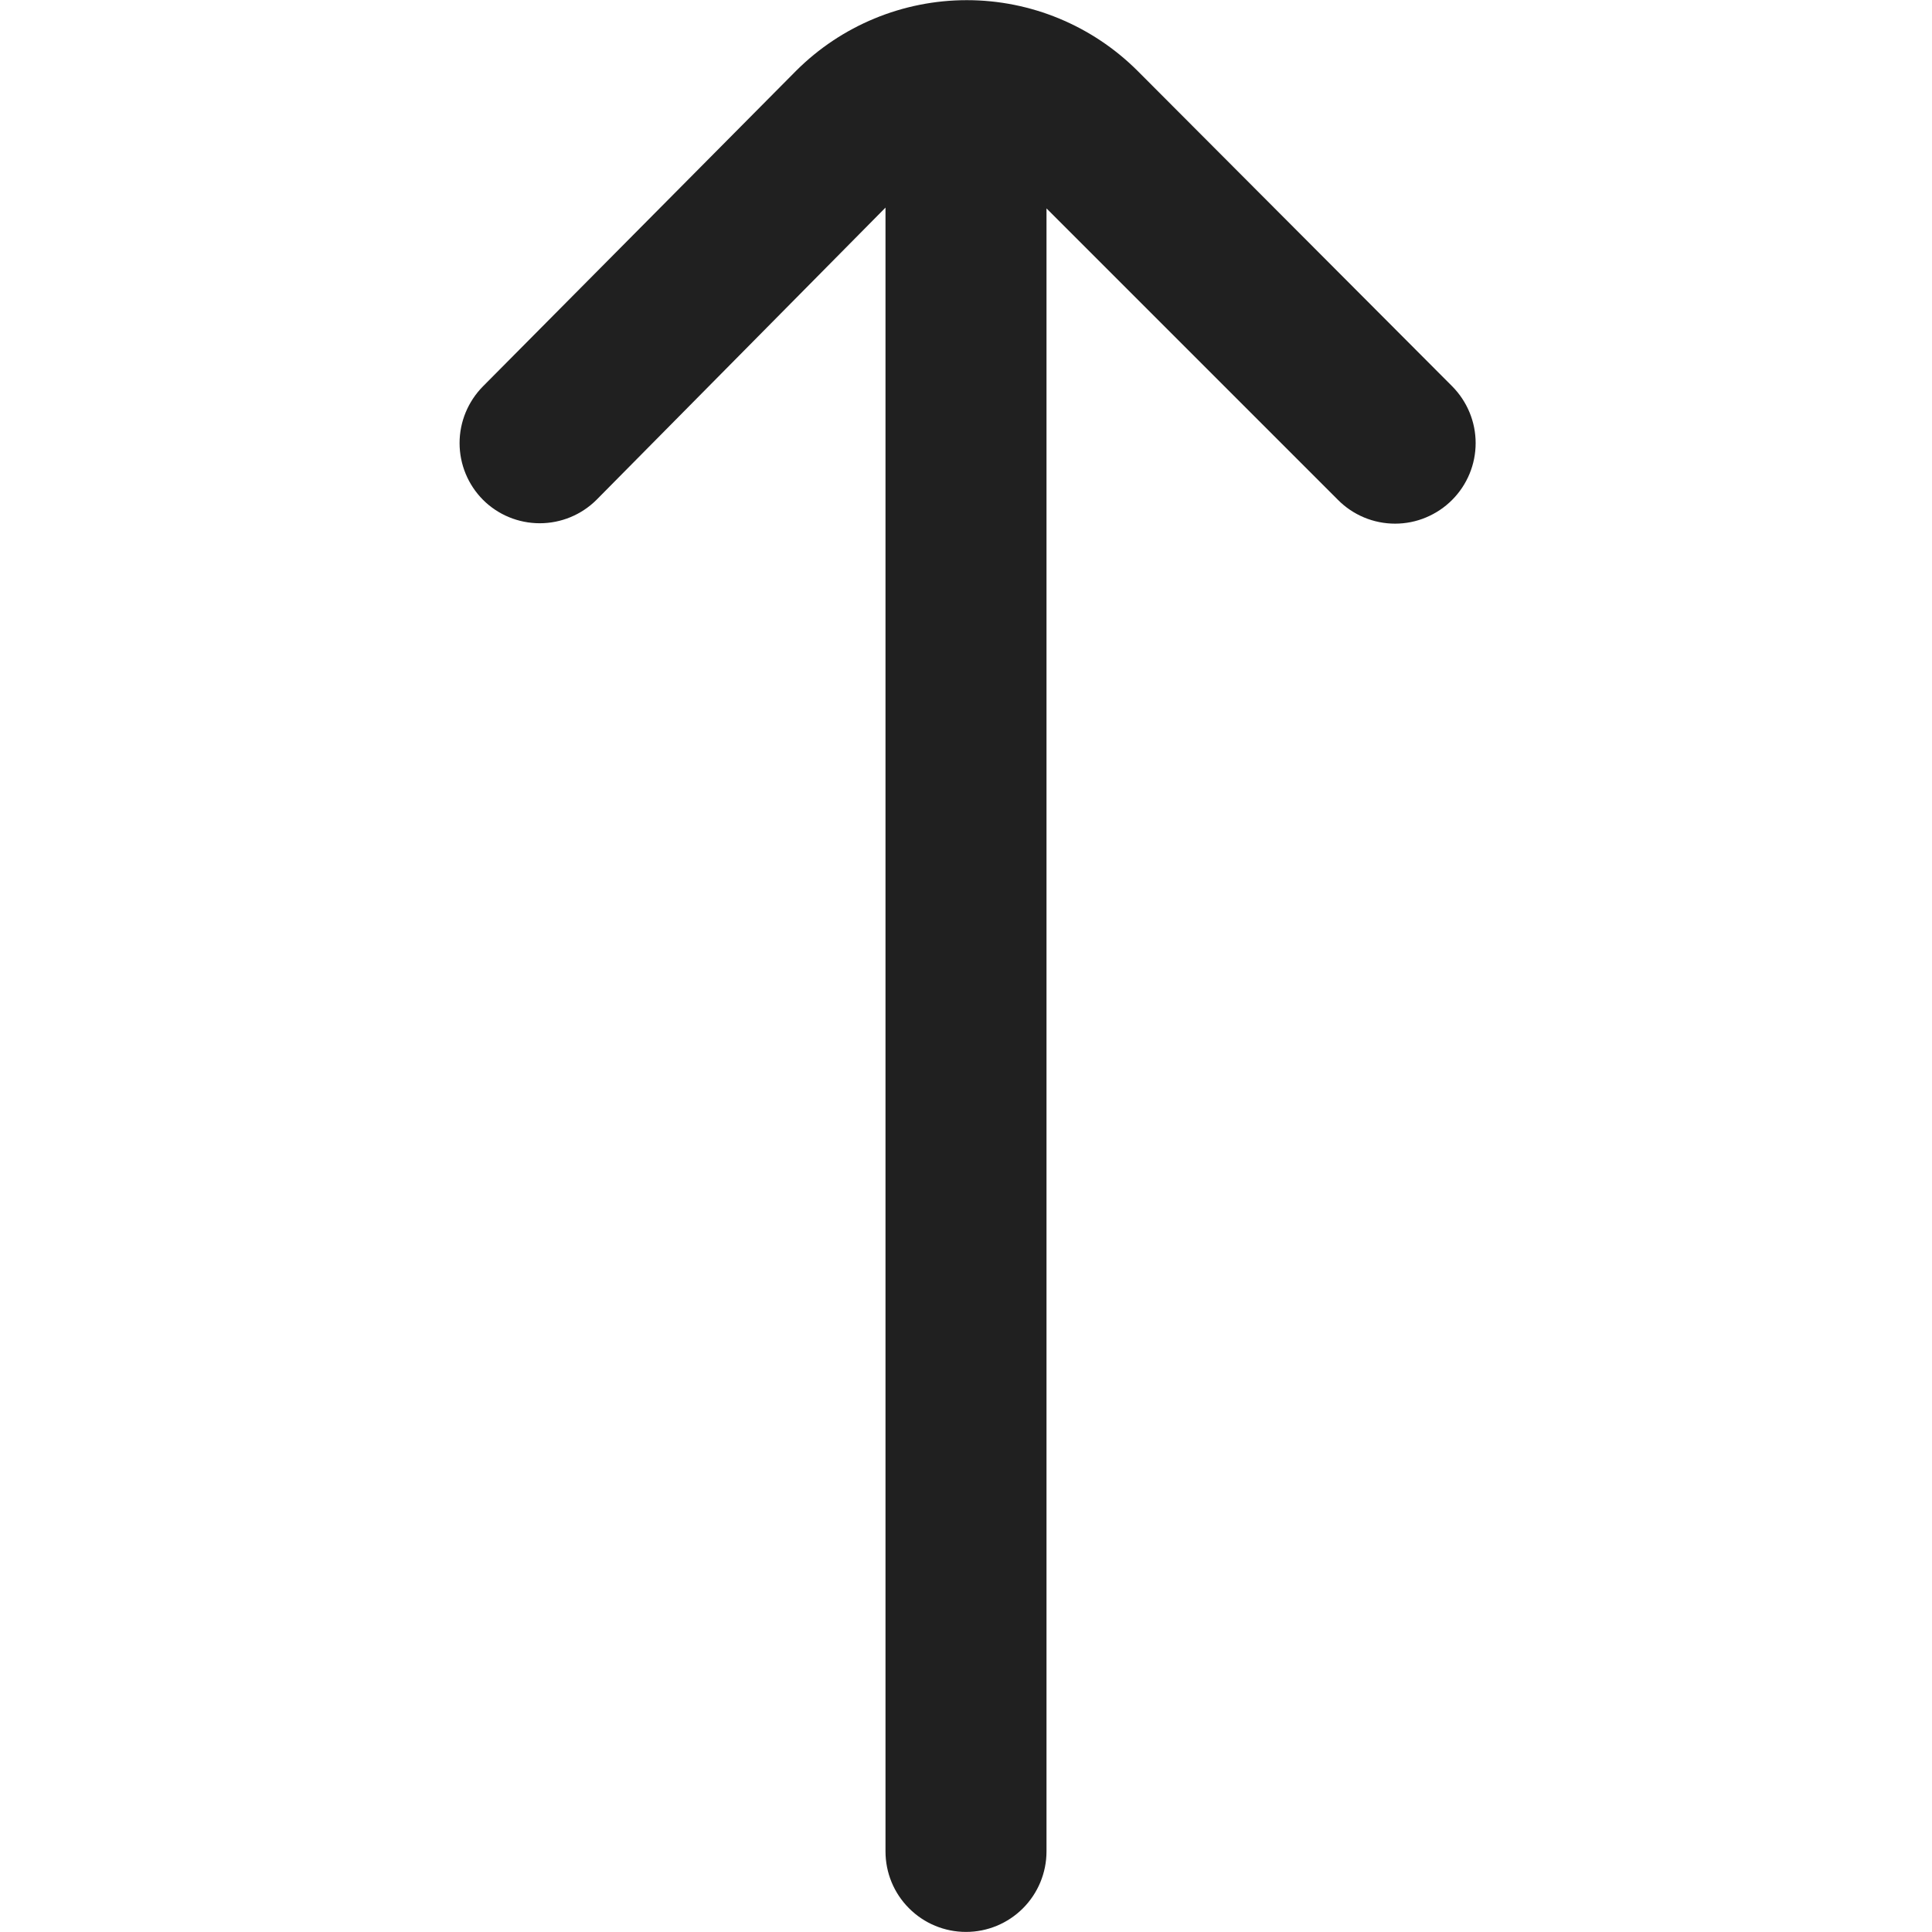 <svg width="24" height="24" viewBox="0 0 24 24" fill="none" xmlns="http://www.w3.org/2000/svg">
<path d="M6 6.209C6.187 6.396 6.441 6.5 6.705 6.5C6.969 6.5 7.222 6.396 7.41 6.209L11 2.579V22.999C11 23.265 11.105 23.519 11.293 23.706C11.48 23.894 11.735 23.999 12 23.999C12.265 23.999 12.519 23.894 12.707 23.706C12.894 23.519 13 23.265 13 22.999V2.589L16.62 6.209C16.713 6.303 16.823 6.377 16.945 6.428C17.067 6.479 17.198 6.505 17.33 6.505C17.462 6.505 17.593 6.479 17.714 6.428C17.836 6.377 17.947 6.303 18.04 6.209C18.226 6.022 18.331 5.769 18.331 5.504C18.331 5.24 18.226 4.987 18.04 4.799L14.13 0.879C13.567 0.318 12.805 0.002 12.01 0.002C11.215 0.002 10.452 0.318 9.89 0.879L6 4.799C5.814 4.987 5.709 5.24 5.709 5.504C5.709 5.769 5.814 6.022 6 6.209Z" fill="#202020"/>
</svg>
